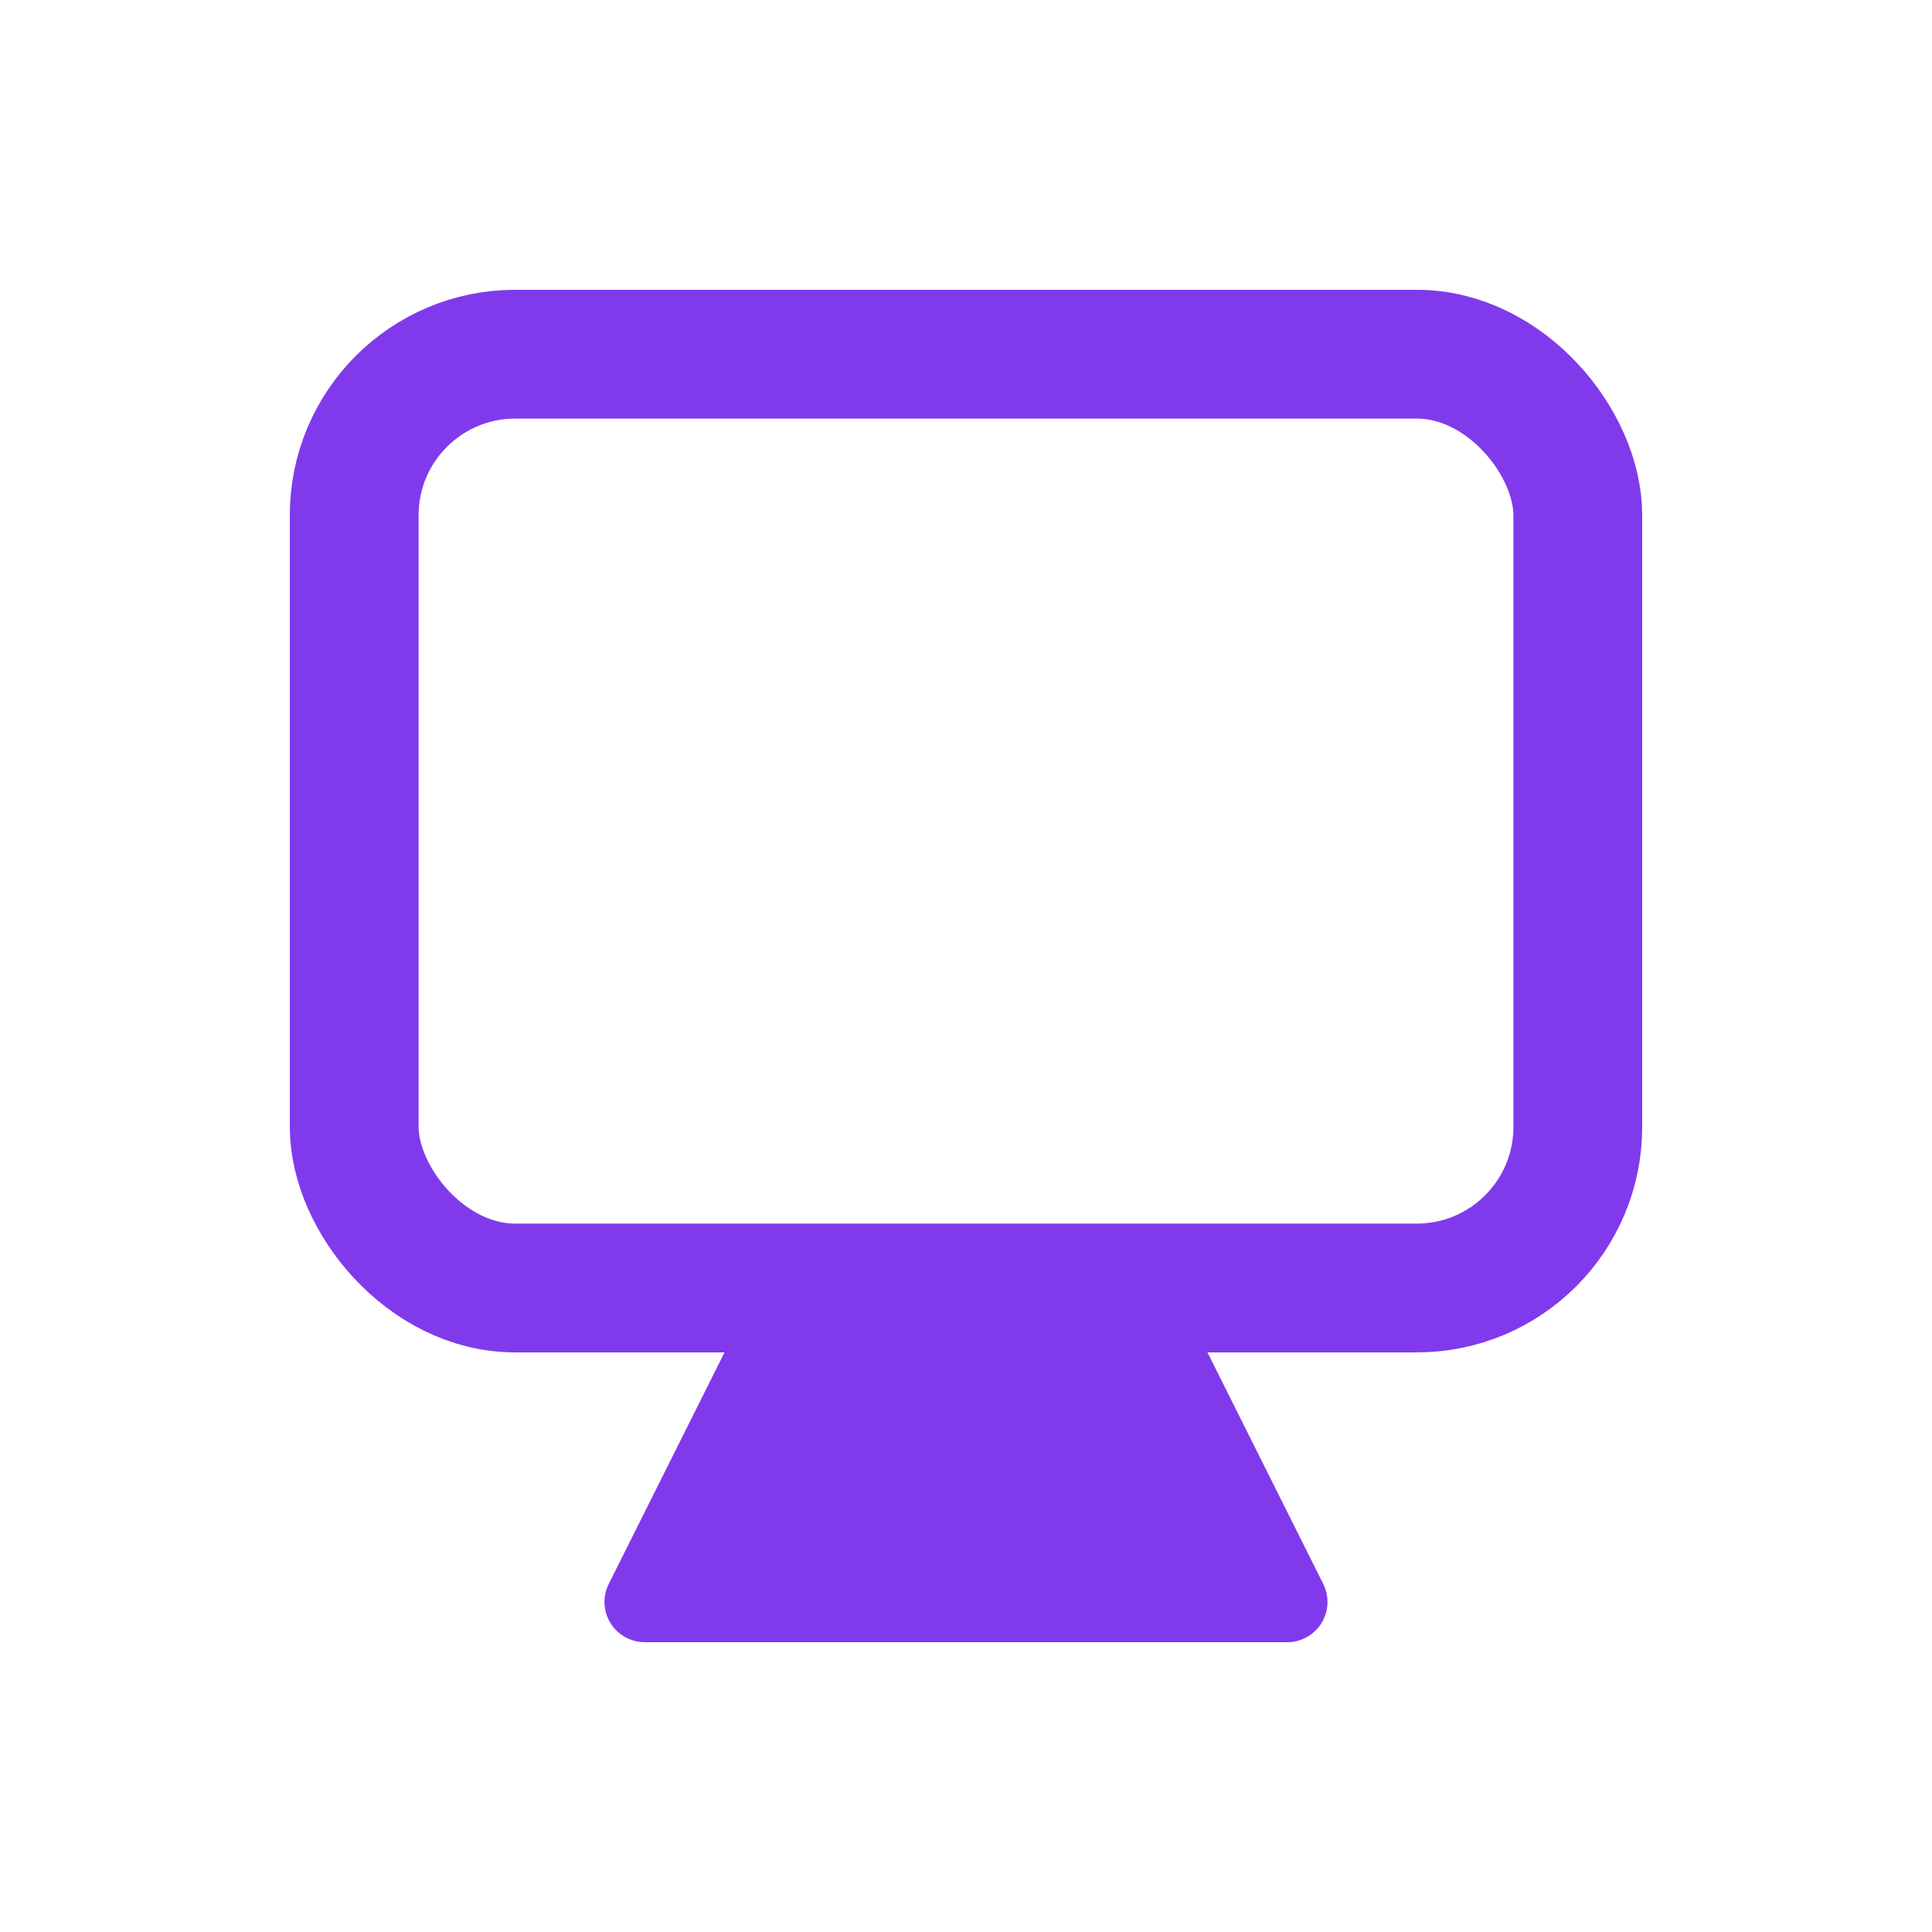 <svg xmlns="http://www.w3.org/2000/svg" xmlns:xlink="http://www.w3.org/1999/xlink" width="48px" height="48px" viewBox="0 0 48 48" version="1.1">
  <g stroke="none" stroke-width="1" fill="none" fill-rule="evenodd">
    <g>
      <rect x="0" y="0" width="48" height="48"/>
      <g transform="translate(7.2, 7.2)">
        <rect stroke="#813AEB" stroke-width="3.2" x="1.6" y="1.6" width="30.4" height="23.2" rx="4"/>
        <path d="M21.6,24 L25.676,32.153 C25.923,32.647 25.723,33.247 25.229,33.494 C25.09,33.564 24.937,33.6 24.782,33.6 L8.818,33.6 C8.266,33.6 7.818,33.152 7.818,32.6 C7.818,32.445 7.854,32.292 7.924,32.153 L12,24 L12,24 L21.6,24 Z" fill="#813AEB"/>
      </g>
    </g>
  </g>
</svg>

